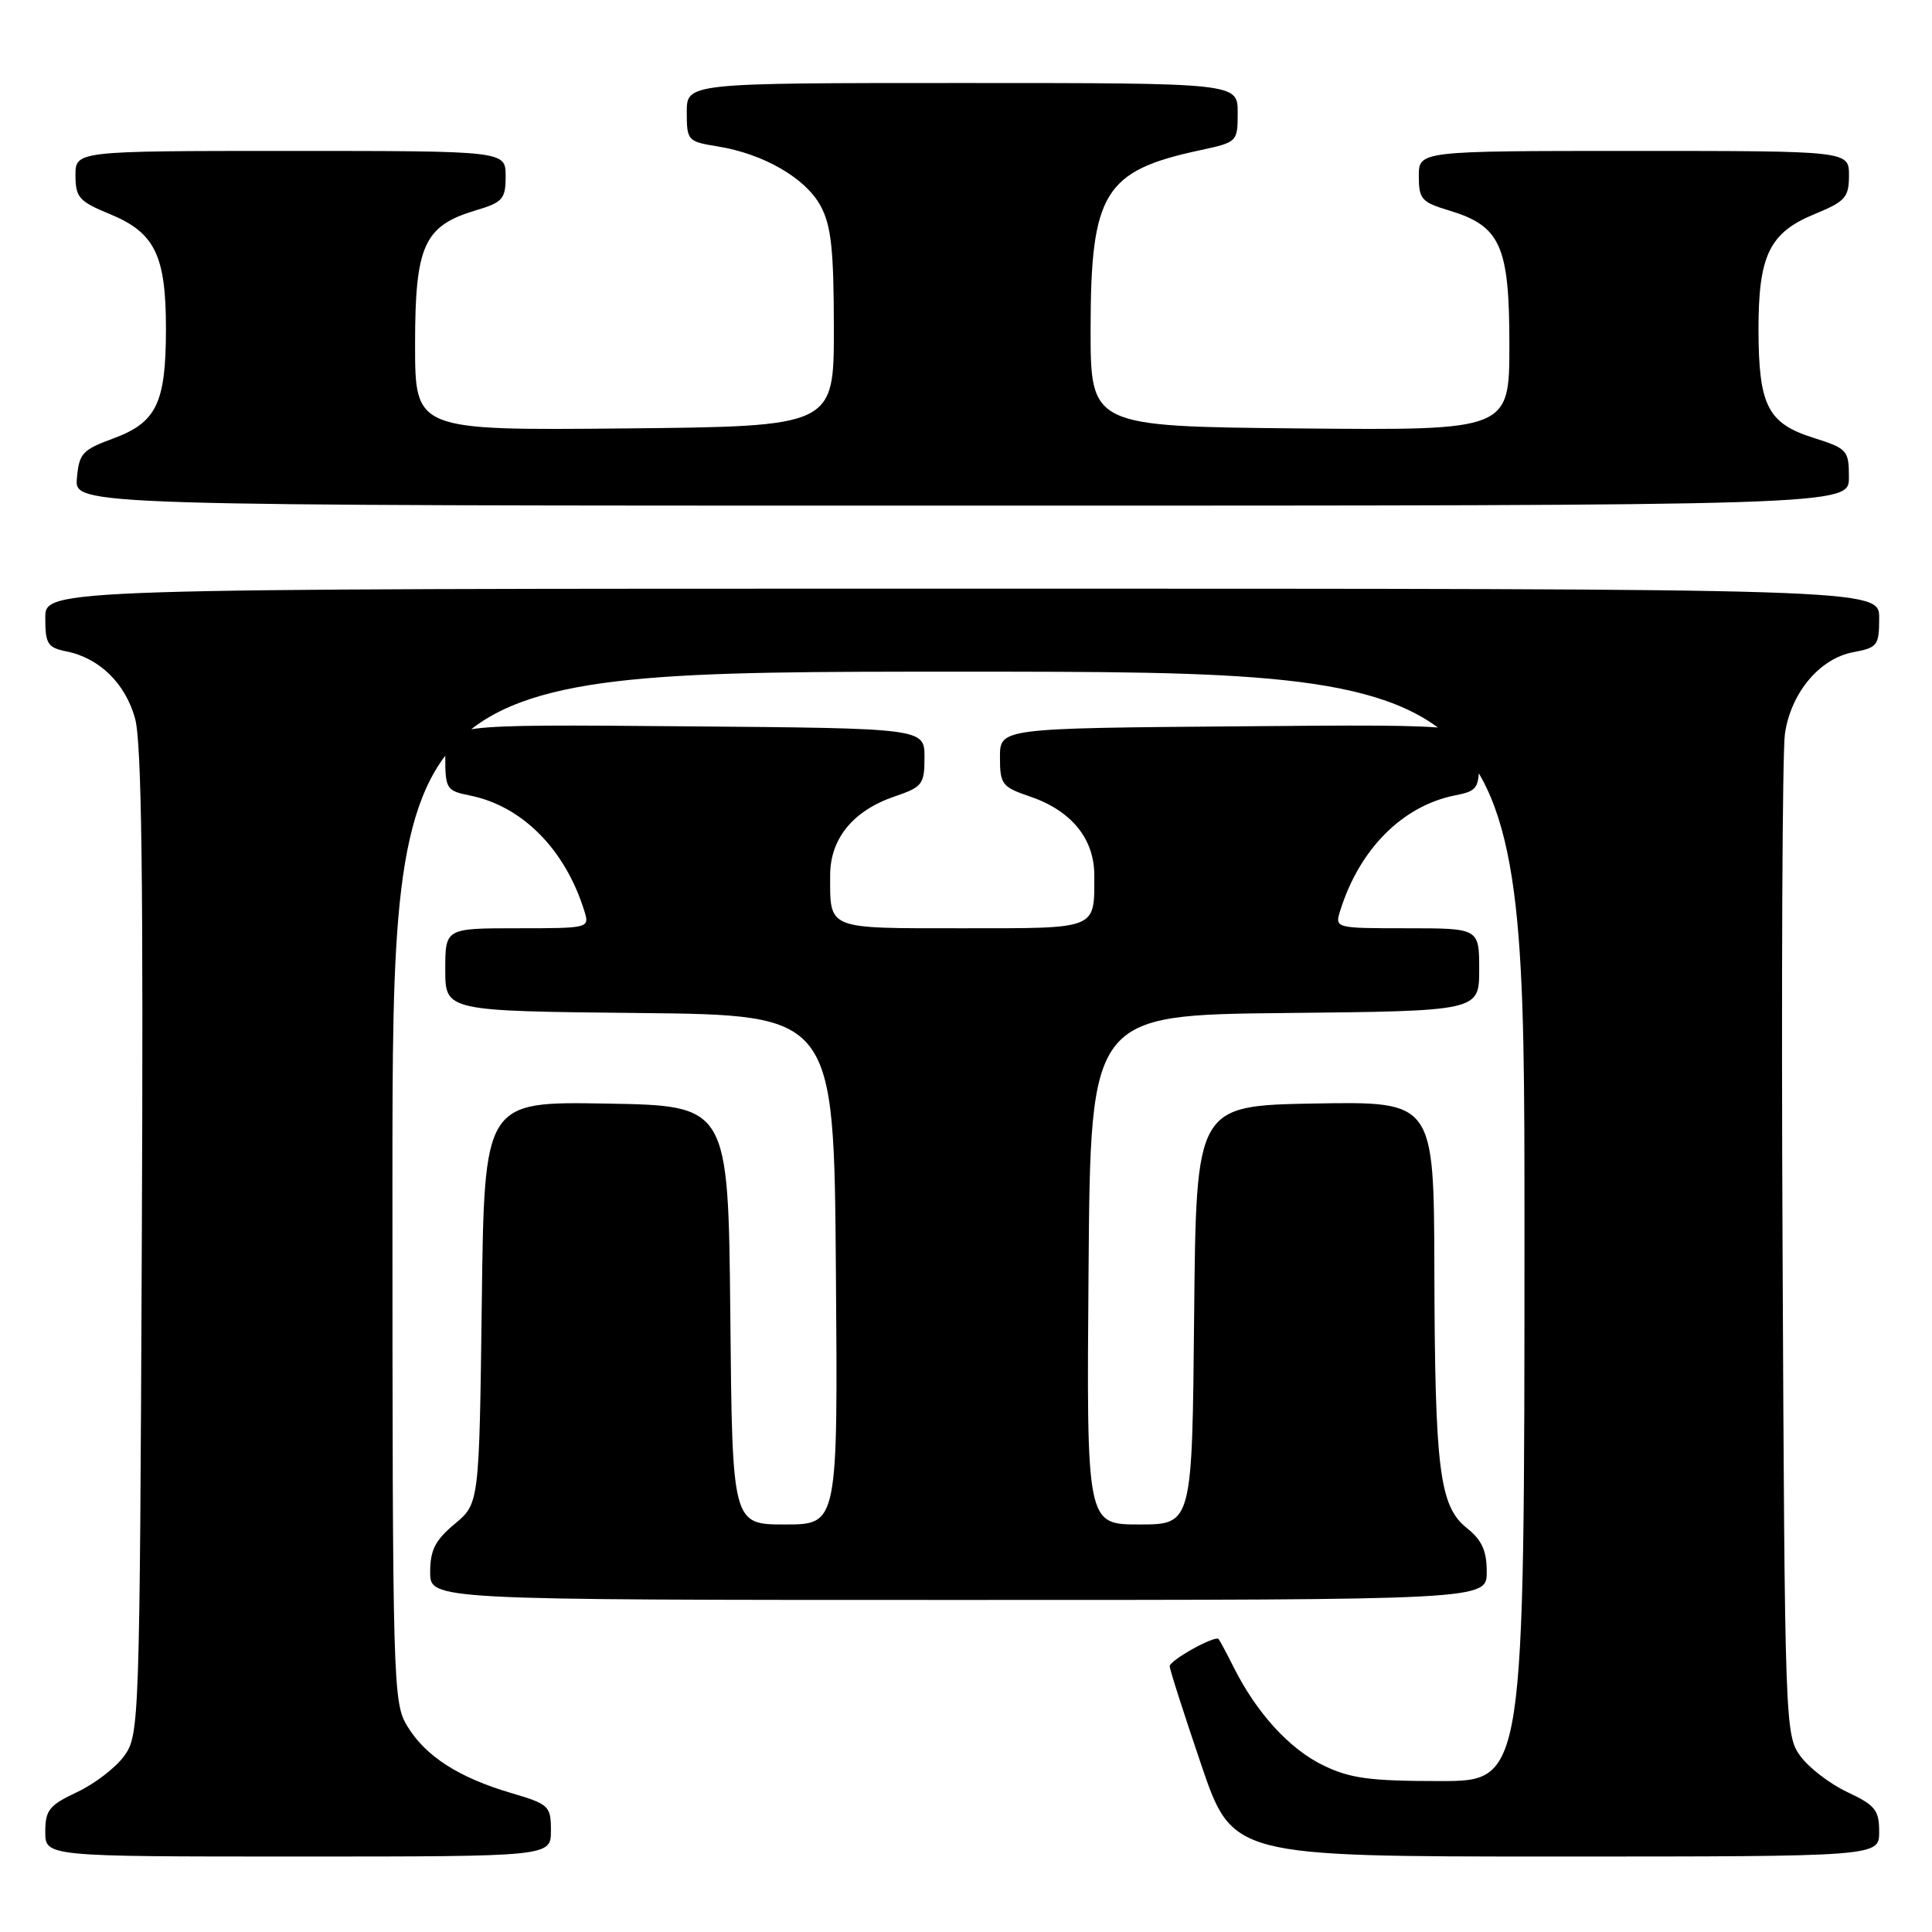 <?xml version="1.0" encoding="UTF-8" standalone="no"?>
<!DOCTYPE svg PUBLIC "-//W3C//DTD SVG 1.1//EN" "http://www.w3.org/Graphics/SVG/1.1/DTD/svg11.dtd" >
<svg xmlns="http://www.w3.org/2000/svg" xmlns:xlink="http://www.w3.org/1999/xlink" version="1.1" viewBox="0 0 256 256">
 <g >
 <path fill="currentColor"
d=" M 73.00 242.57 C 73.00 239.30 72.76 239.07 67.75 237.59 C 60.79 235.54 56.42 232.73 53.99 228.76 C 52.06 225.59 52.01 223.59 52.00 157.25 C 52.00 89.00 52.00 89.00 127.00 89.00 C 202.00 89.00 202.00 89.00 202.00 162.50 C 202.00 236.00 202.00 236.00 190.82 236.00 C 181.53 236.00 178.90 235.65 175.34 233.92 C 170.88 231.76 166.55 227.03 163.51 221.00 C 162.54 219.07 161.62 217.35 161.47 217.18 C 161.01 216.65 155.00 219.99 154.99 220.78 C 154.98 221.17 156.85 227.01 159.14 233.75 C 163.30 246.00 163.30 246.00 206.15 246.00 C 249.00 246.00 249.00 246.00 249.00 242.72 C 249.00 239.86 248.48 239.20 244.80 237.47 C 242.49 236.39 239.67 234.23 238.55 232.68 C 236.54 229.91 236.49 228.53 236.20 165.68 C 236.03 130.38 236.17 99.59 236.51 97.25 C 237.29 91.81 241.10 87.26 245.56 86.42 C 248.78 85.82 249.00 85.53 249.00 81.89 C 249.00 78.00 249.00 78.00 127.50 78.00 C 6.00 78.00 6.00 78.00 6.00 81.88 C 6.00 85.31 6.31 85.81 8.78 86.31 C 13.17 87.18 16.61 90.55 17.90 95.21 C 18.77 98.37 19.01 116.75 18.79 164.68 C 18.51 228.54 18.46 229.91 16.45 232.68 C 15.33 234.23 12.51 236.39 10.20 237.47 C 6.52 239.20 6.00 239.86 6.00 242.72 C 6.00 246.00 6.00 246.00 39.50 246.00 C 73.00 246.00 73.00 246.00 73.00 242.57 Z  M 197.00 208.29 C 197.00 205.48 196.36 204.07 194.37 202.48 C 190.73 199.58 190.13 194.79 190.06 168.22 C 190.00 145.95 190.00 145.95 174.25 146.22 C 158.50 146.50 158.50 146.50 158.23 174.25 C 157.97 202.00 157.97 202.00 150.97 202.00 C 143.97 202.00 143.97 202.00 144.24 168.25 C 144.50 134.50 144.50 134.50 170.25 134.23 C 196.00 133.97 196.00 133.97 196.00 128.48 C 196.00 123.00 196.00 123.00 186.43 123.00 C 176.97 123.00 176.87 122.98 177.56 120.75 C 180.09 112.55 185.81 106.79 192.77 105.40 C 195.82 104.79 196.00 104.51 196.00 100.36 C 196.00 95.97 196.00 95.97 164.25 96.24 C 132.50 96.50 132.50 96.50 132.50 100.34 C 132.50 103.93 132.76 104.28 136.50 105.55 C 141.97 107.42 145.00 111.14 145.00 115.97 C 145.00 123.24 145.60 123.00 127.50 123.00 C 109.40 123.00 110.00 123.24 110.00 115.97 C 110.00 111.14 113.03 107.42 118.50 105.55 C 122.24 104.28 122.50 103.93 122.50 100.34 C 122.50 96.50 122.50 96.50 90.75 96.24 C 59.00 95.97 59.00 95.97 59.00 100.36 C 59.00 104.51 59.18 104.79 62.23 105.40 C 69.19 106.79 74.91 112.55 77.44 120.75 C 78.13 122.98 78.03 123.00 68.57 123.00 C 59.00 123.00 59.00 123.00 59.00 128.48 C 59.00 133.97 59.00 133.97 84.75 134.23 C 110.50 134.50 110.50 134.50 110.76 168.25 C 111.03 202.00 111.03 202.00 104.03 202.00 C 97.03 202.00 97.03 202.00 96.77 174.25 C 96.50 146.50 96.50 146.50 80.34 146.23 C 64.17 145.95 64.17 145.95 63.84 172.59 C 63.50 199.22 63.50 199.22 60.25 201.93 C 57.66 204.09 57.00 205.40 57.00 208.32 C 57.00 212.00 57.00 212.00 127.00 212.00 C 197.00 212.00 197.00 212.00 197.00 208.29 Z  M 244.99 63.25 C 244.99 59.66 244.79 59.44 240.25 58.00 C 234.23 56.09 233.03 53.73 233.01 43.70 C 233.00 33.84 234.45 30.83 240.46 28.36 C 244.52 26.69 244.99 26.16 245.00 23.25 C 245.00 20.00 245.00 20.00 216.50 20.00 C 188.00 20.00 188.00 20.00 188.00 23.34 C 188.00 26.37 188.37 26.80 191.95 27.87 C 198.83 29.93 200.00 32.52 200.00 45.65 C 200.00 57.03 200.00 57.03 172.25 56.77 C 144.50 56.50 144.50 56.50 144.51 43.50 C 144.53 25.55 146.32 22.63 158.95 19.92 C 163.97 18.84 164.00 18.81 164.00 14.92 C 164.00 11.00 164.00 11.00 127.50 11.00 C 91.00 11.00 91.00 11.00 91.00 14.87 C 91.00 18.63 91.12 18.76 95.09 19.40 C 101.14 20.37 106.73 23.59 108.72 27.26 C 110.14 29.87 110.48 33.01 110.49 43.50 C 110.50 56.50 110.50 56.50 82.75 56.77 C 55.00 57.03 55.00 57.03 55.00 45.65 C 55.00 32.52 56.17 29.93 63.05 27.87 C 66.63 26.80 67.00 26.37 67.00 23.34 C 67.00 20.00 67.00 20.00 38.50 20.00 C 10.00 20.00 10.00 20.00 10.00 23.25 C 10.01 26.16 10.48 26.69 14.54 28.36 C 20.55 30.83 22.00 33.84 21.99 43.70 C 21.97 53.45 20.73 55.99 14.98 58.11 C 10.92 59.60 10.47 60.09 10.19 63.38 C 9.88 67.00 9.88 67.00 127.44 67.00 C 245.00 67.00 245.00 67.00 244.99 63.25 Z "/>
</g>
</svg>